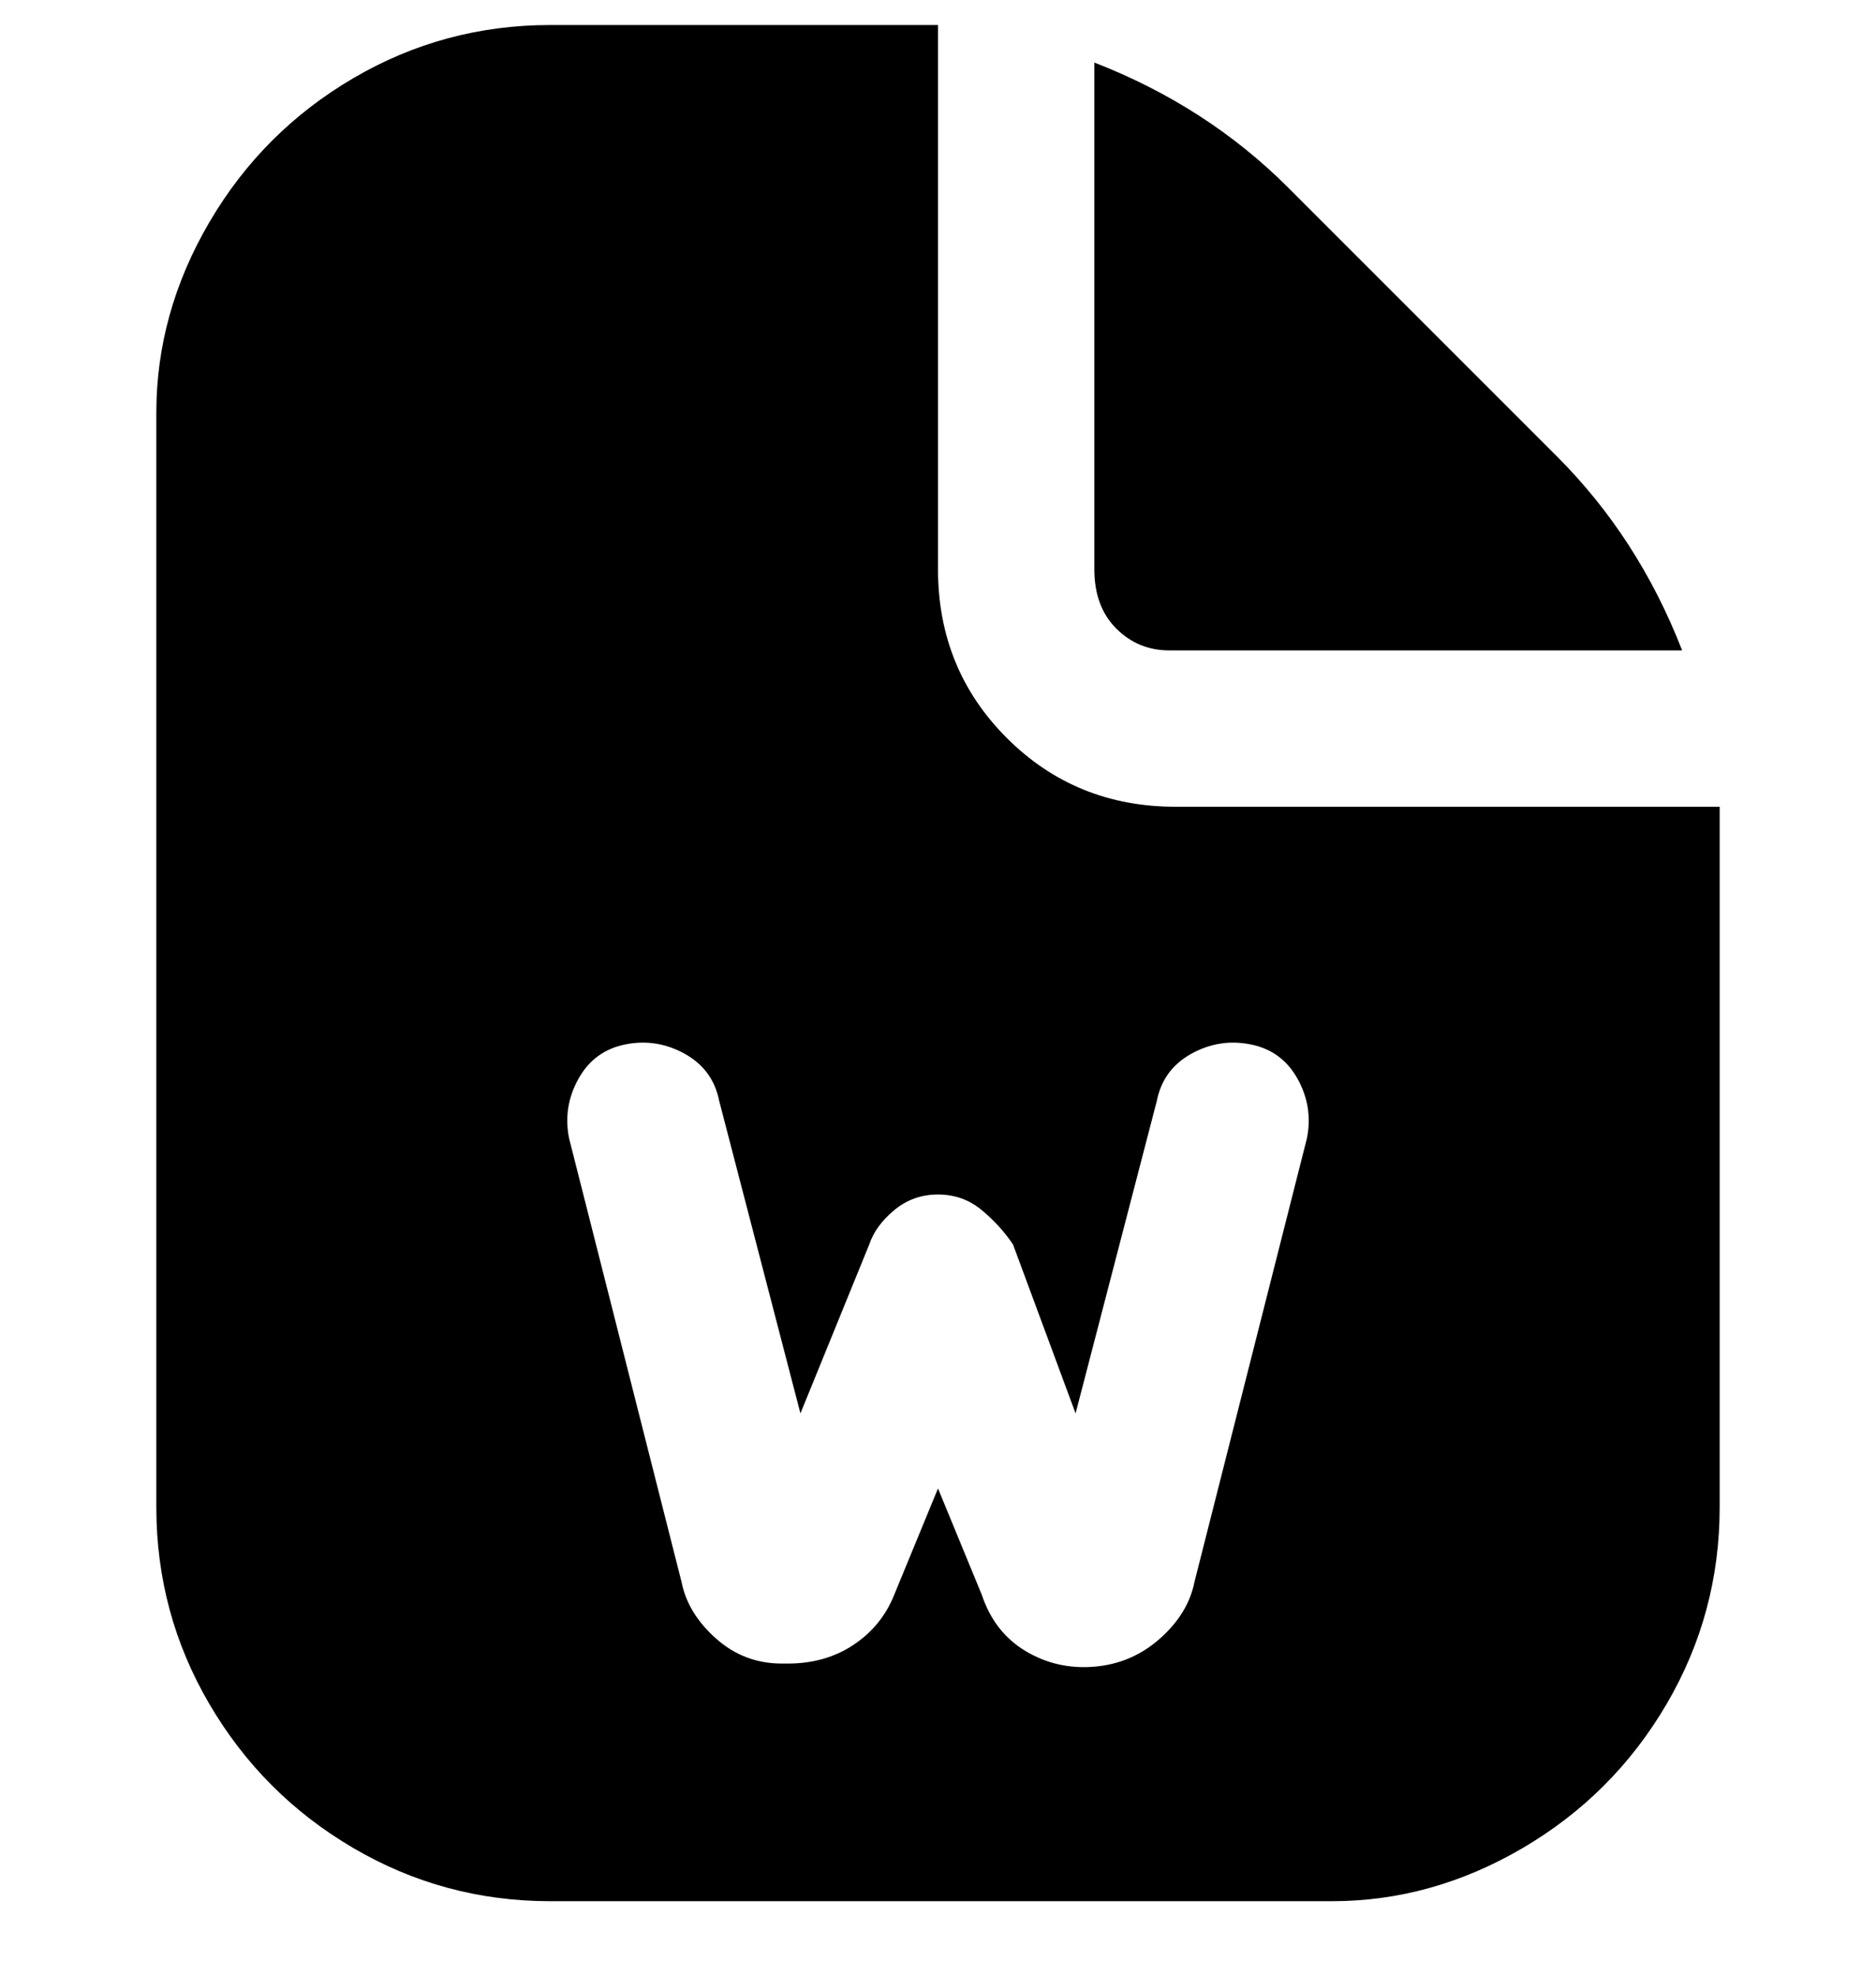 <svg viewBox="0 0 300 316" xmlns="http://www.w3.org/2000/svg"><path d="M275 129h-87q-16 0-27-11t-11-27V4H88q-17 0-31.5 8.5t-23 23Q25 50 25 66v175q0 17 8.5 31.5t23 23Q71 304 88 304h125q16 0 30.5-8.5t23-23Q275 258 275 241V129zm-66 53l-18 71q-1 5-5.5 9t-10.5 4.5q-6 .5-11-2.5t-7-9l-7-17-7 17q-2 5-6.5 8t-10.5 3h-1q-6 0-10.5-4t-5.5-9l-18-71q-1-5 1.5-9.5t7.5-5.5q5-1 9.5 1.5t5.5 7.5l13 50 11-27q1-3 4-5.5t7-2.5q4 0 7 2.5t5 5.5l10 27 13-50q1-5 5.5-7.5t9.5-1.5q5 1 7.5 5.5t1.5 9.5zm-34-91V10q18 7 31 20l43 43q13 13 20 31h-82q-5 0-8.5-3.5T175 91z"/></svg>